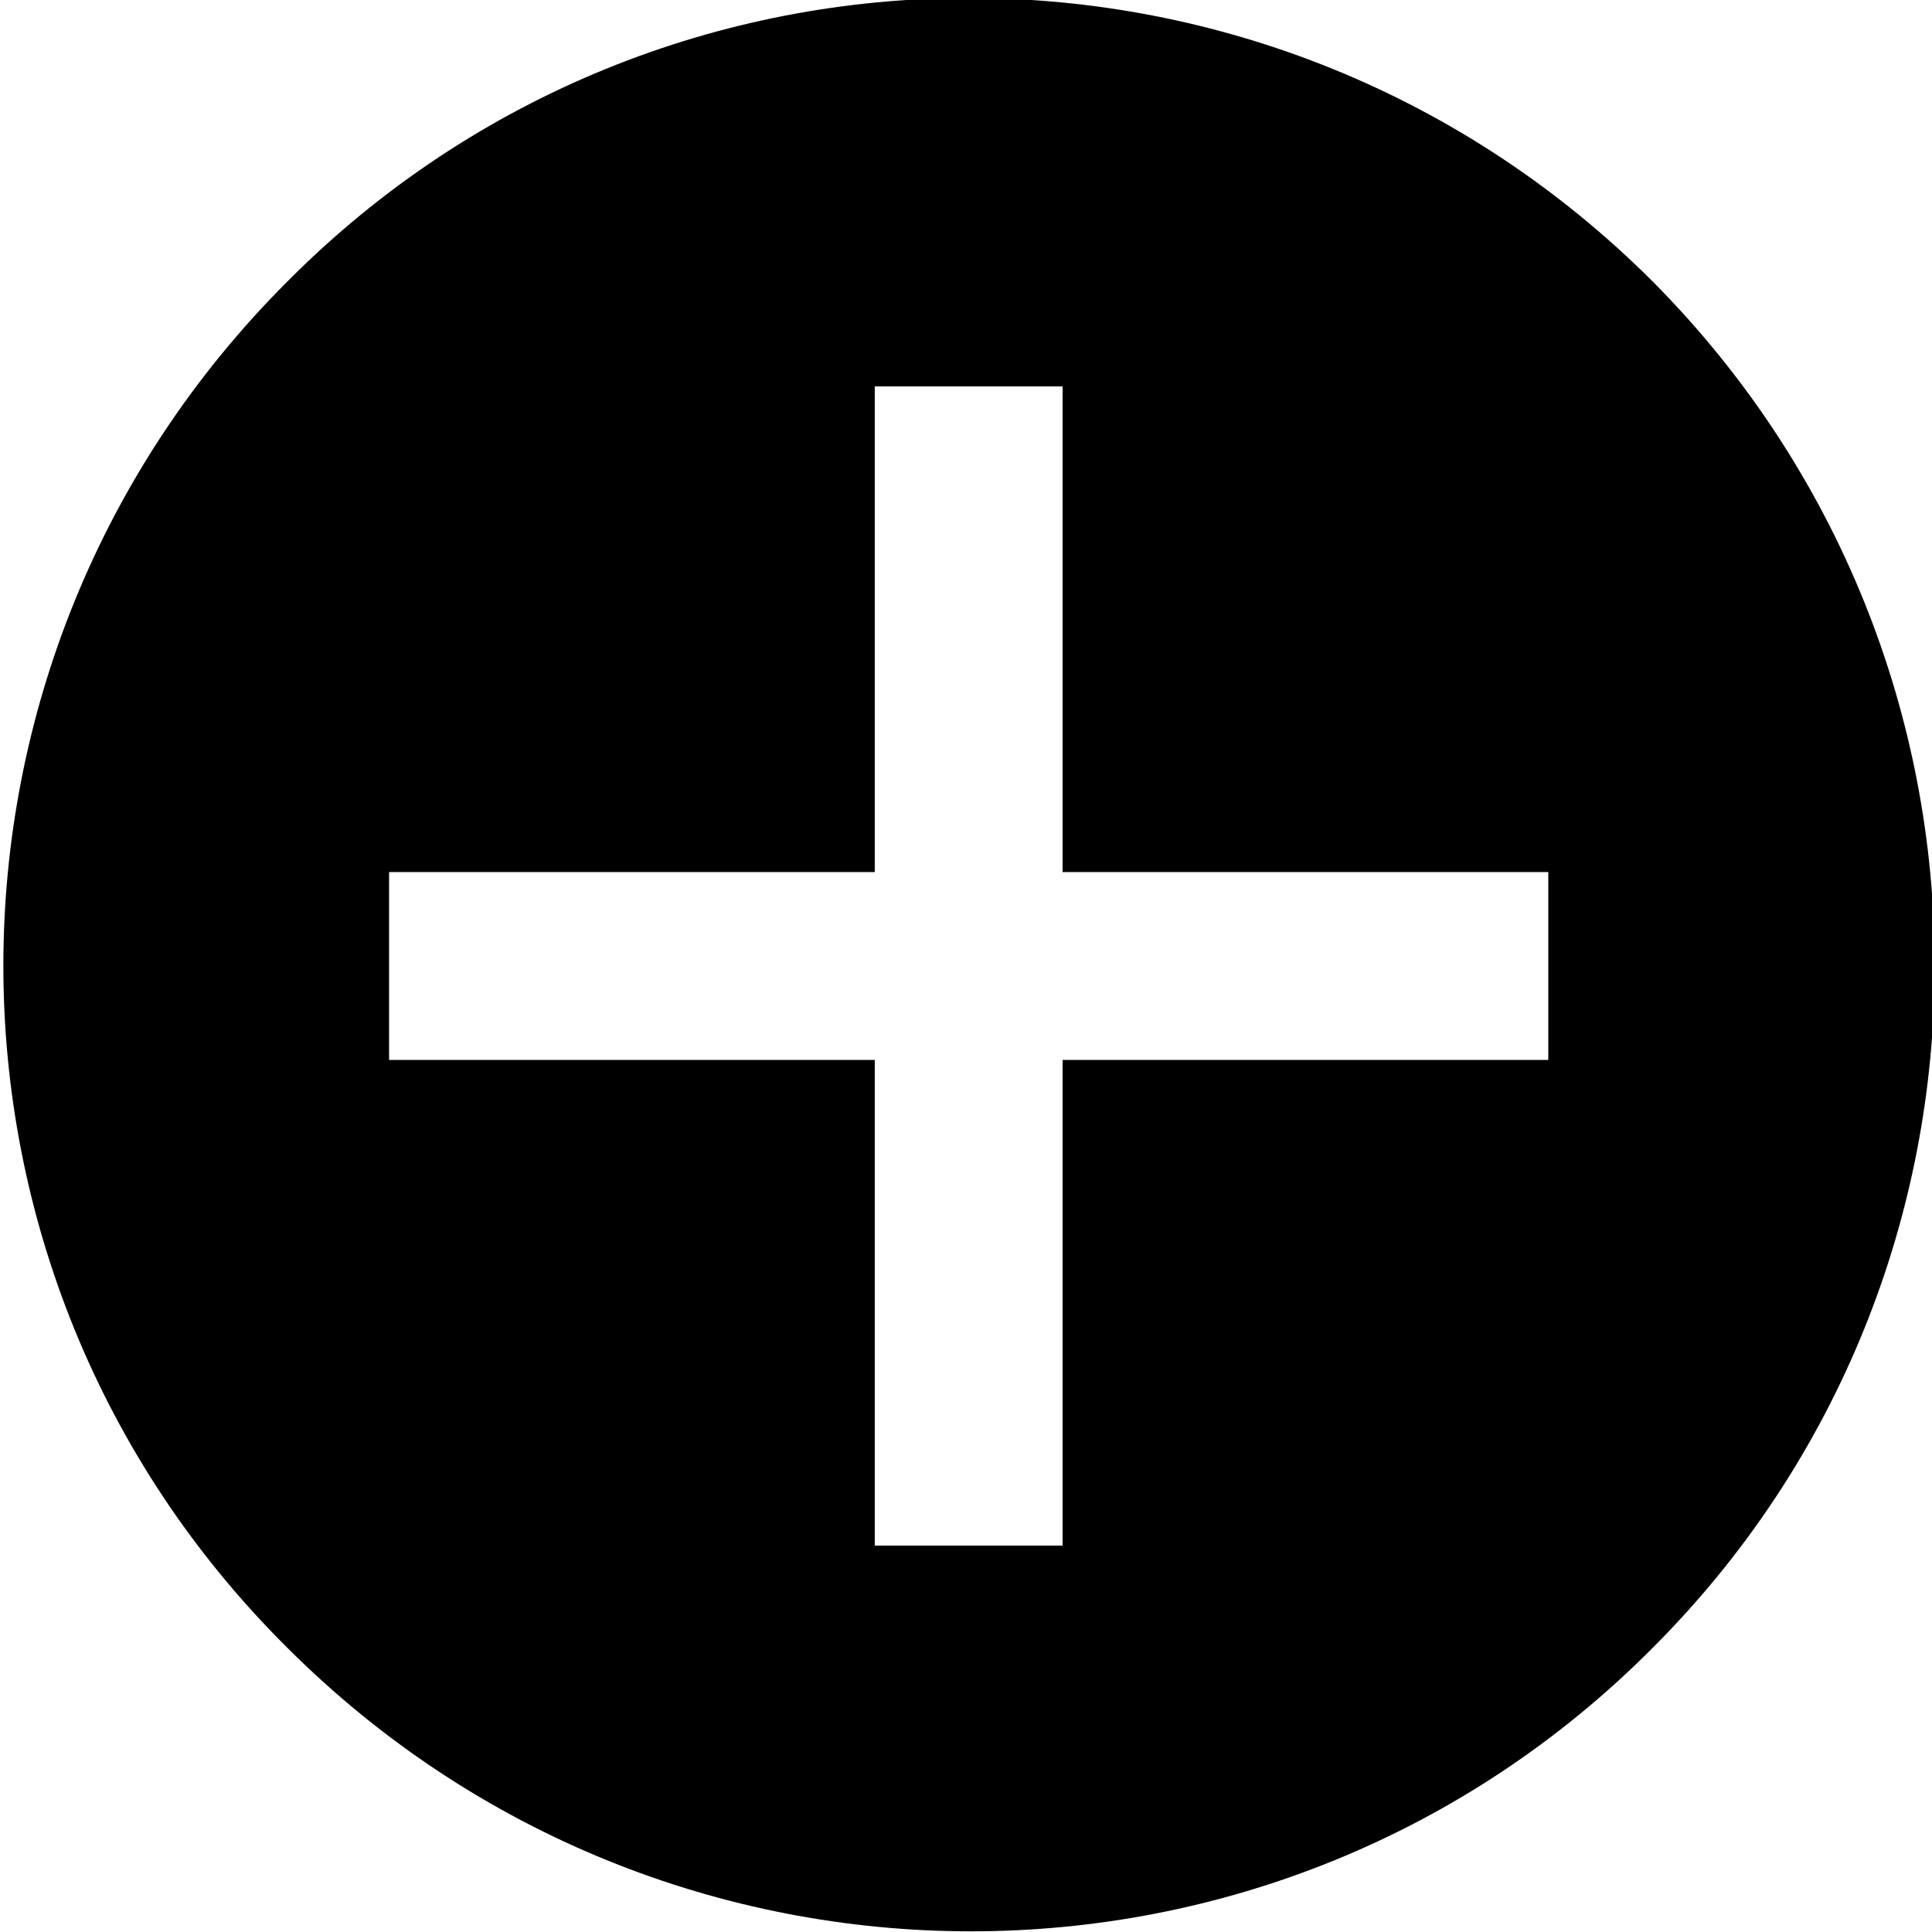 <?xml version="1.0" encoding="utf-8"?>
<!-- Generator: Adobe Illustrator 19.2.1, SVG Export Plug-In . SVG Version: 6.00 Build 0)  -->
<!DOCTYPE svg PUBLIC "-//W3C//DTD SVG 1.1//EN" "http://www.w3.org/Graphics/SVG/1.1/DTD/svg11.dtd">
<svg version="1.1" id="レイヤー_1" xmlns="http://www.w3.org/2000/svg" xmlns:xlink="http://www.w3.org/1999/xlink" x="0px"
	 y="0px" width="72px" height="72px" viewBox="0 0 72 72" enable-background="new 0 0 72 72" xml:space="preserve">
<path d="M61.6,10.5c-14.1-14.1-36.9-14.1-50.9,0c-14.1,14.1-14.1,36.9,0,50.9c14.1,14.1,36.9,14.1,50.9,0
	C75.6,47.4,75.6,24.6,61.6,10.5z M57.7,39.5H39.6v18.1h-7V39.5H14.5v-7h18.1V14.4h7v18.1h18.1V39.5z"/>
</svg>
